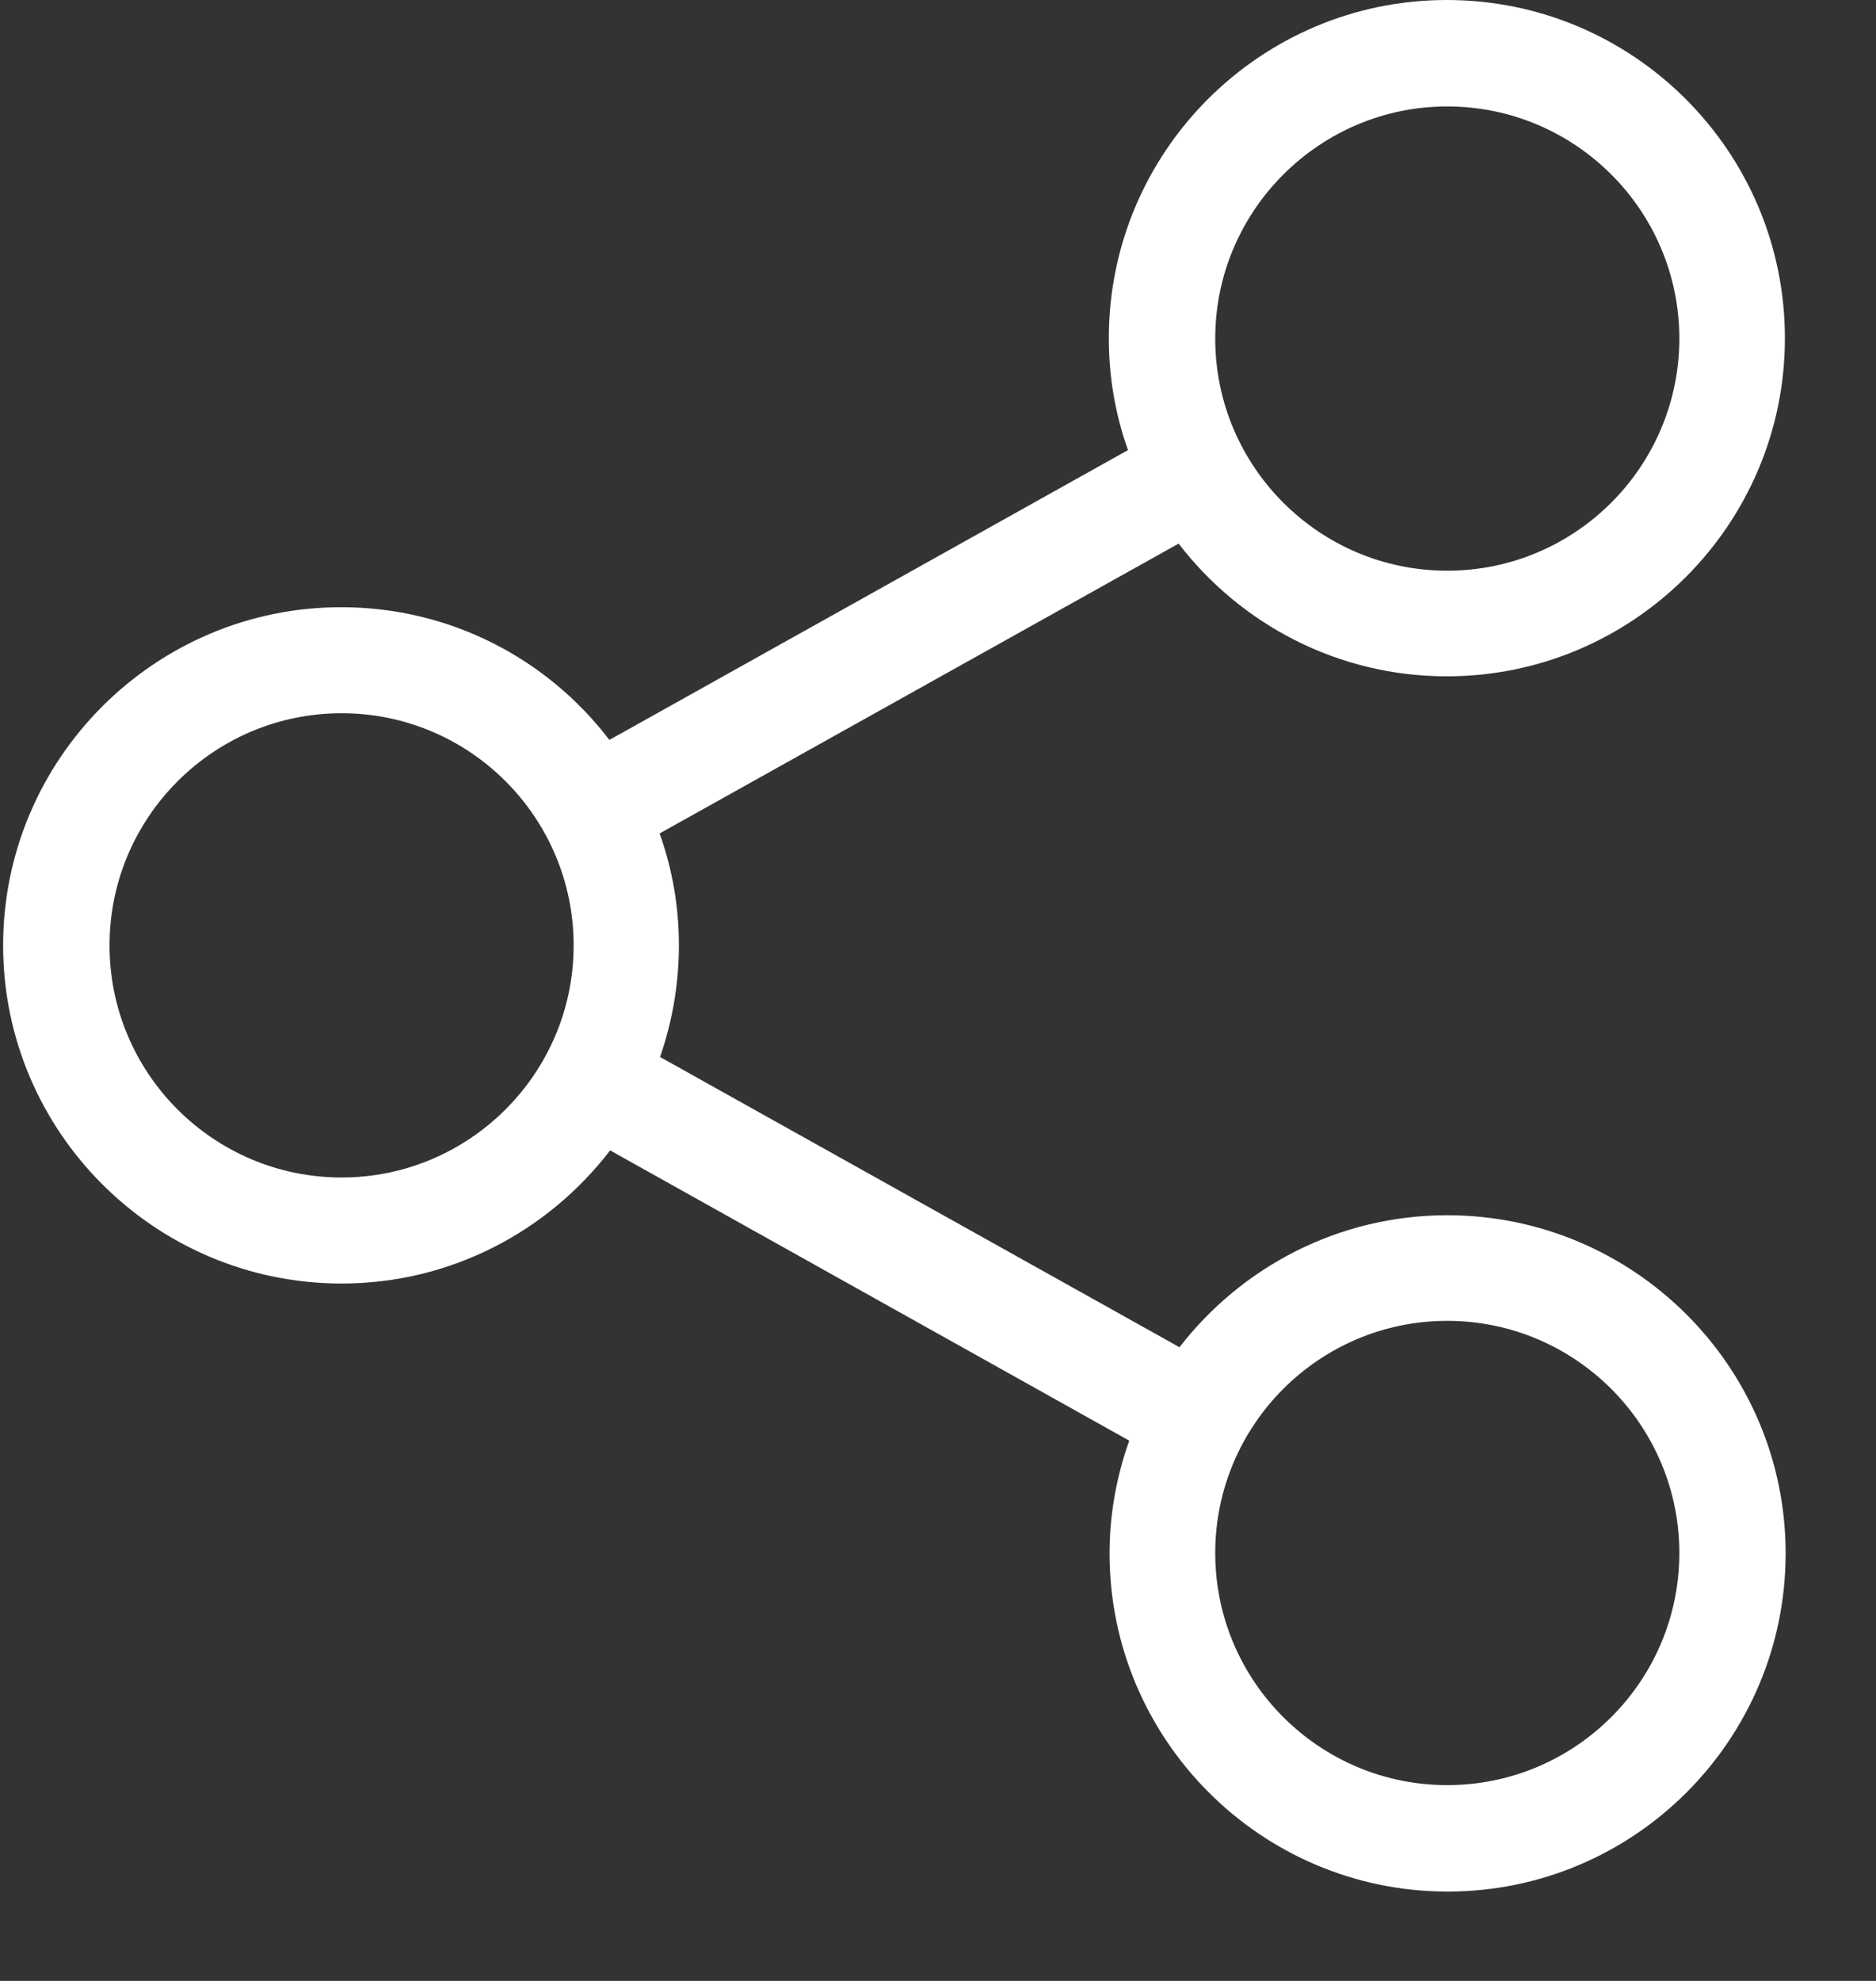 <?xml version="1.0" encoding="UTF-8"?>
<svg width="18px" height="19px" viewBox="0 0 18 19" version="1.1" xmlns="http://www.w3.org/2000/svg" xmlns:xlink="http://www.w3.org/1999/xlink">
    <rect x="0" y="0" width="18" height="19" fill="#333333" stroke="none"/>
    <!-- Generator: Sketch 45.2 (43514) - http://www.bohemiancoding.com/sketch -->
    <title>icn_share</title>
    <desc>Created with Sketch.</desc>
    <defs></defs>
    <g id="Symbols" stroke="none" stroke-width="1" fill="none" fill-rule="evenodd">
        <g id="icn_share" fill-rule="nonzero" fill="#FFFFFF">
            <path d="M13.886,11.656 C12.843,11.656 11.912,12.153 11.317,12.922 L6.333,10.138 C6.45,9.802 6.514,9.441 6.514,9.068 C6.514,8.691 6.45,8.333 6.329,7.994 L11.309,5.214 C11.901,5.986 12.835,6.487 13.882,6.487 C15.668,6.487 17.126,5.033 17.126,3.244 C17.126,1.454 15.672,0 13.882,0 C12.093,0 10.639,1.454 10.639,3.244 C10.639,3.62 10.703,3.982 10.823,4.317 L5.847,7.097 C5.255,6.321 4.321,5.824 3.274,5.824 C1.488,5.824 0.03,7.278 0.03,9.068 C0.03,10.857 1.488,12.311 3.278,12.311 C4.325,12.311 5.259,11.81 5.854,11.034 L10.835,13.818 C10.714,14.157 10.646,14.523 10.646,14.899 C10.646,16.685 12.1,18.143 13.89,18.143 C15.679,18.143 17.133,16.689 17.133,14.899 C17.133,13.11 15.676,11.656 13.886,11.656 Z M13.886,1.021 C15.114,1.021 16.113,2.019 16.113,3.247 C16.113,4.475 15.114,5.474 13.886,5.474 C12.658,5.474 11.66,4.475 11.66,3.247 C11.66,2.019 12.662,1.021 13.886,1.021 Z M3.278,11.294 C2.049,11.294 1.051,10.296 1.051,9.068 C1.051,7.84 2.049,6.841 3.278,6.841 C4.506,6.841 5.504,7.84 5.504,9.068 C5.504,10.296 4.502,11.294 3.278,11.294 Z M13.886,17.122 C12.658,17.122 11.66,16.124 11.66,14.896 C11.66,13.668 12.658,12.669 13.886,12.669 C15.114,12.669 16.113,13.668 16.113,14.896 C16.113,16.124 15.114,17.122 13.886,17.122 Z" id="Shape"></path>
        </g>
    </g>
</svg>